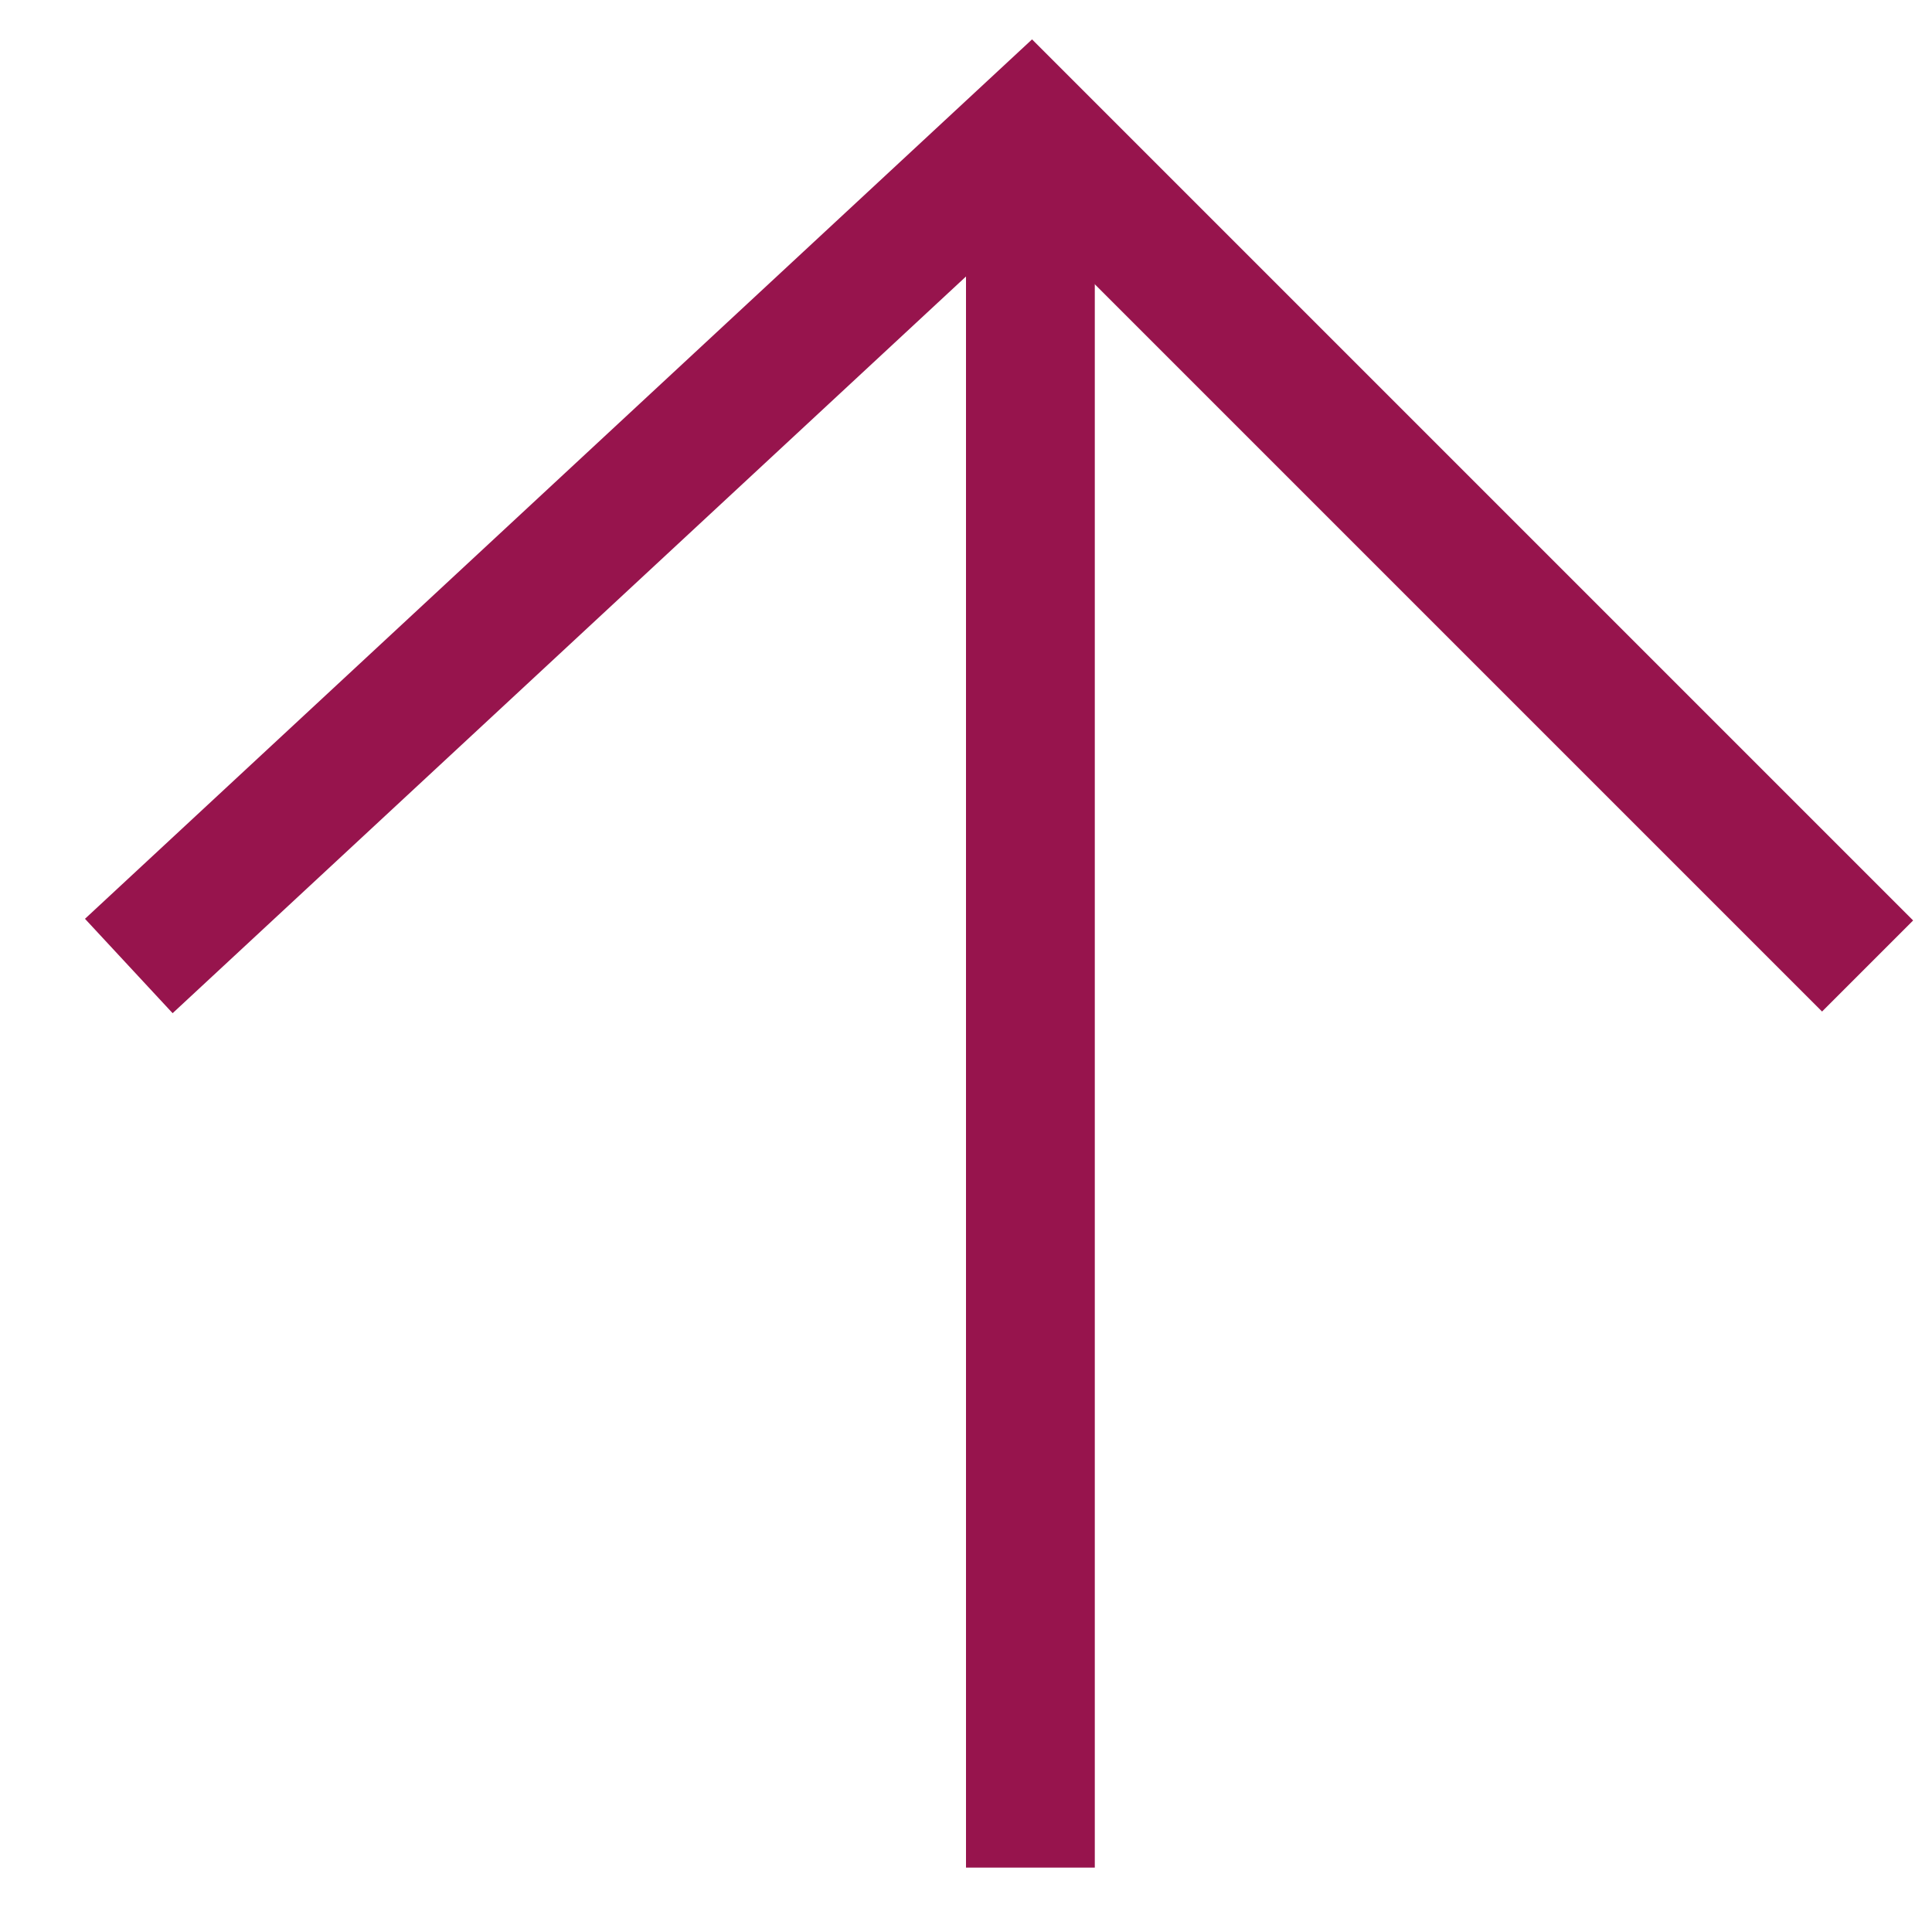 <svg width="15" height="15" viewBox="0 0 15 15" fill="none" xmlns="http://www.w3.org/2000/svg">
<path d="M1 7.5L8 1L14.5 7.5" stroke="#97144D"/>
<line x1="8" y1="1.5" x2="8" y2="14.5" stroke="#97144D"/>
</svg>
